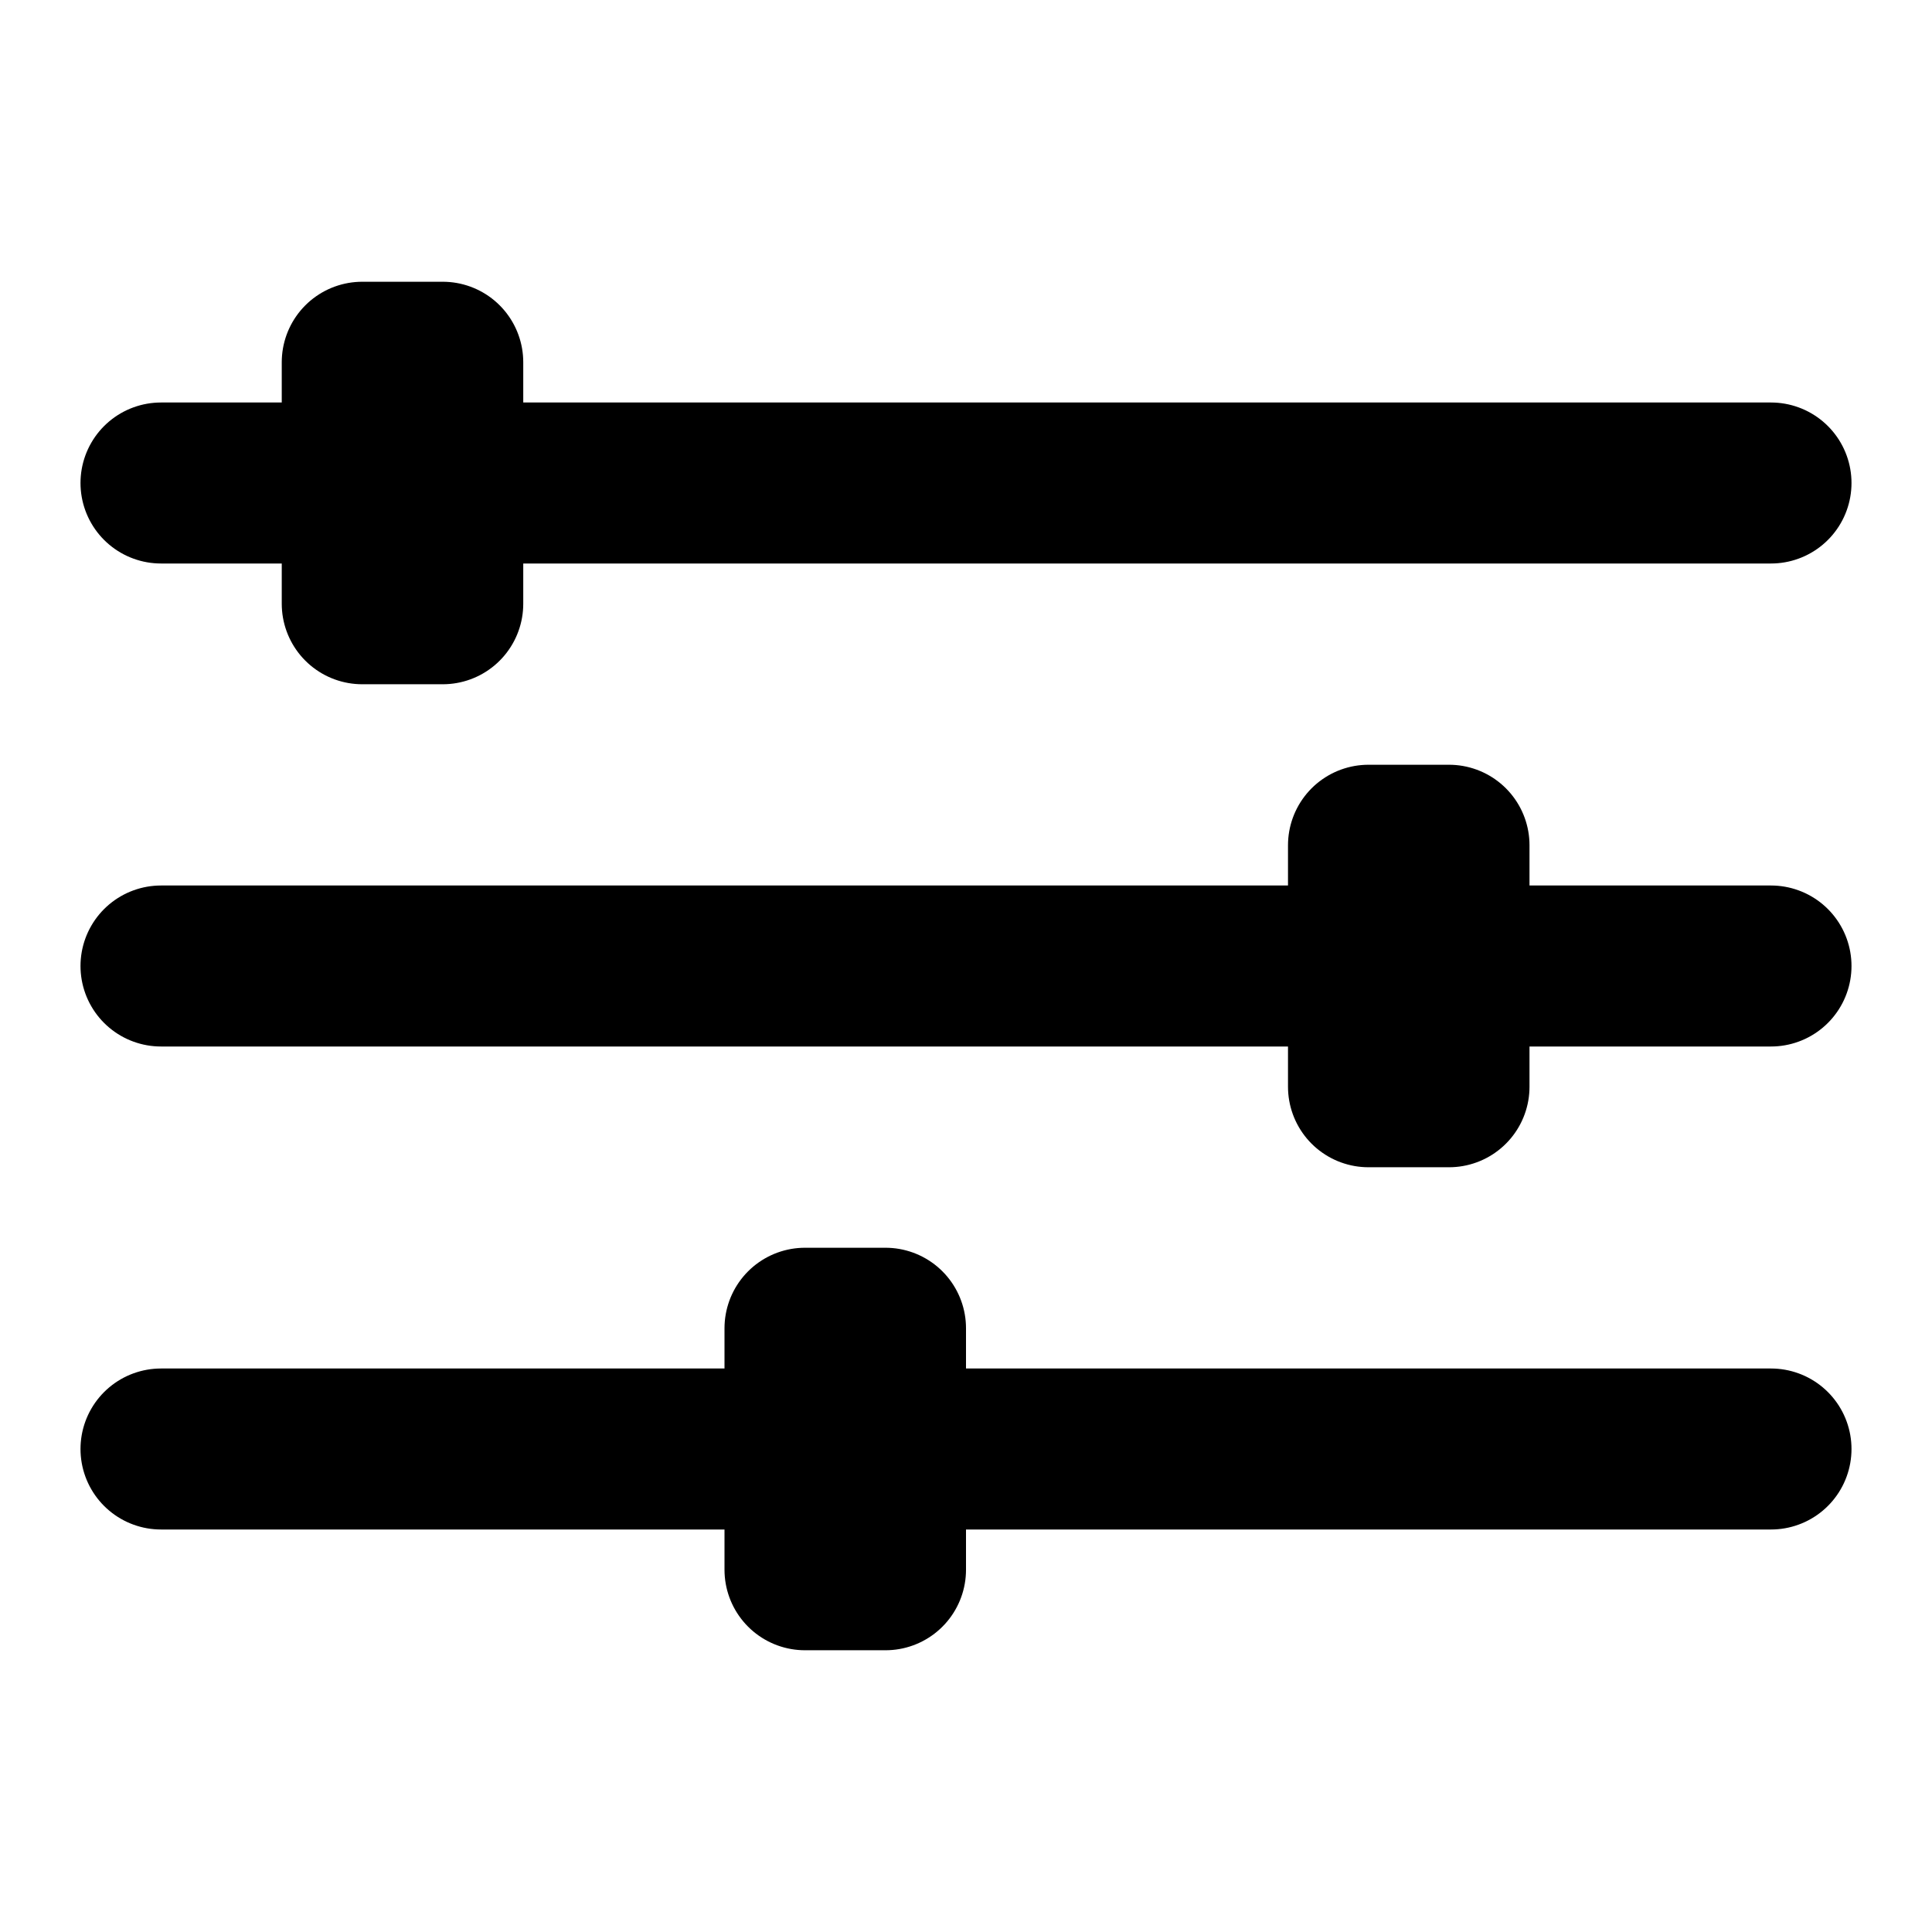 <svg viewBox="0 0 24 24" xmlns="http://www.w3.org/2000/svg" fill-rule="evenodd" clip-rule="evenodd" stroke-linecap="round" stroke-linejoin="round" stroke-miterlimit="1.5">
  <path d="M2 12h20M2 6h20M2 18h20M10 16.5h1v3h-1zM17 10.5h1v3h-1zM4.5 4.5h1v3h-1z" fill="none" stroke="#000" stroke-width="2"/>
</svg>